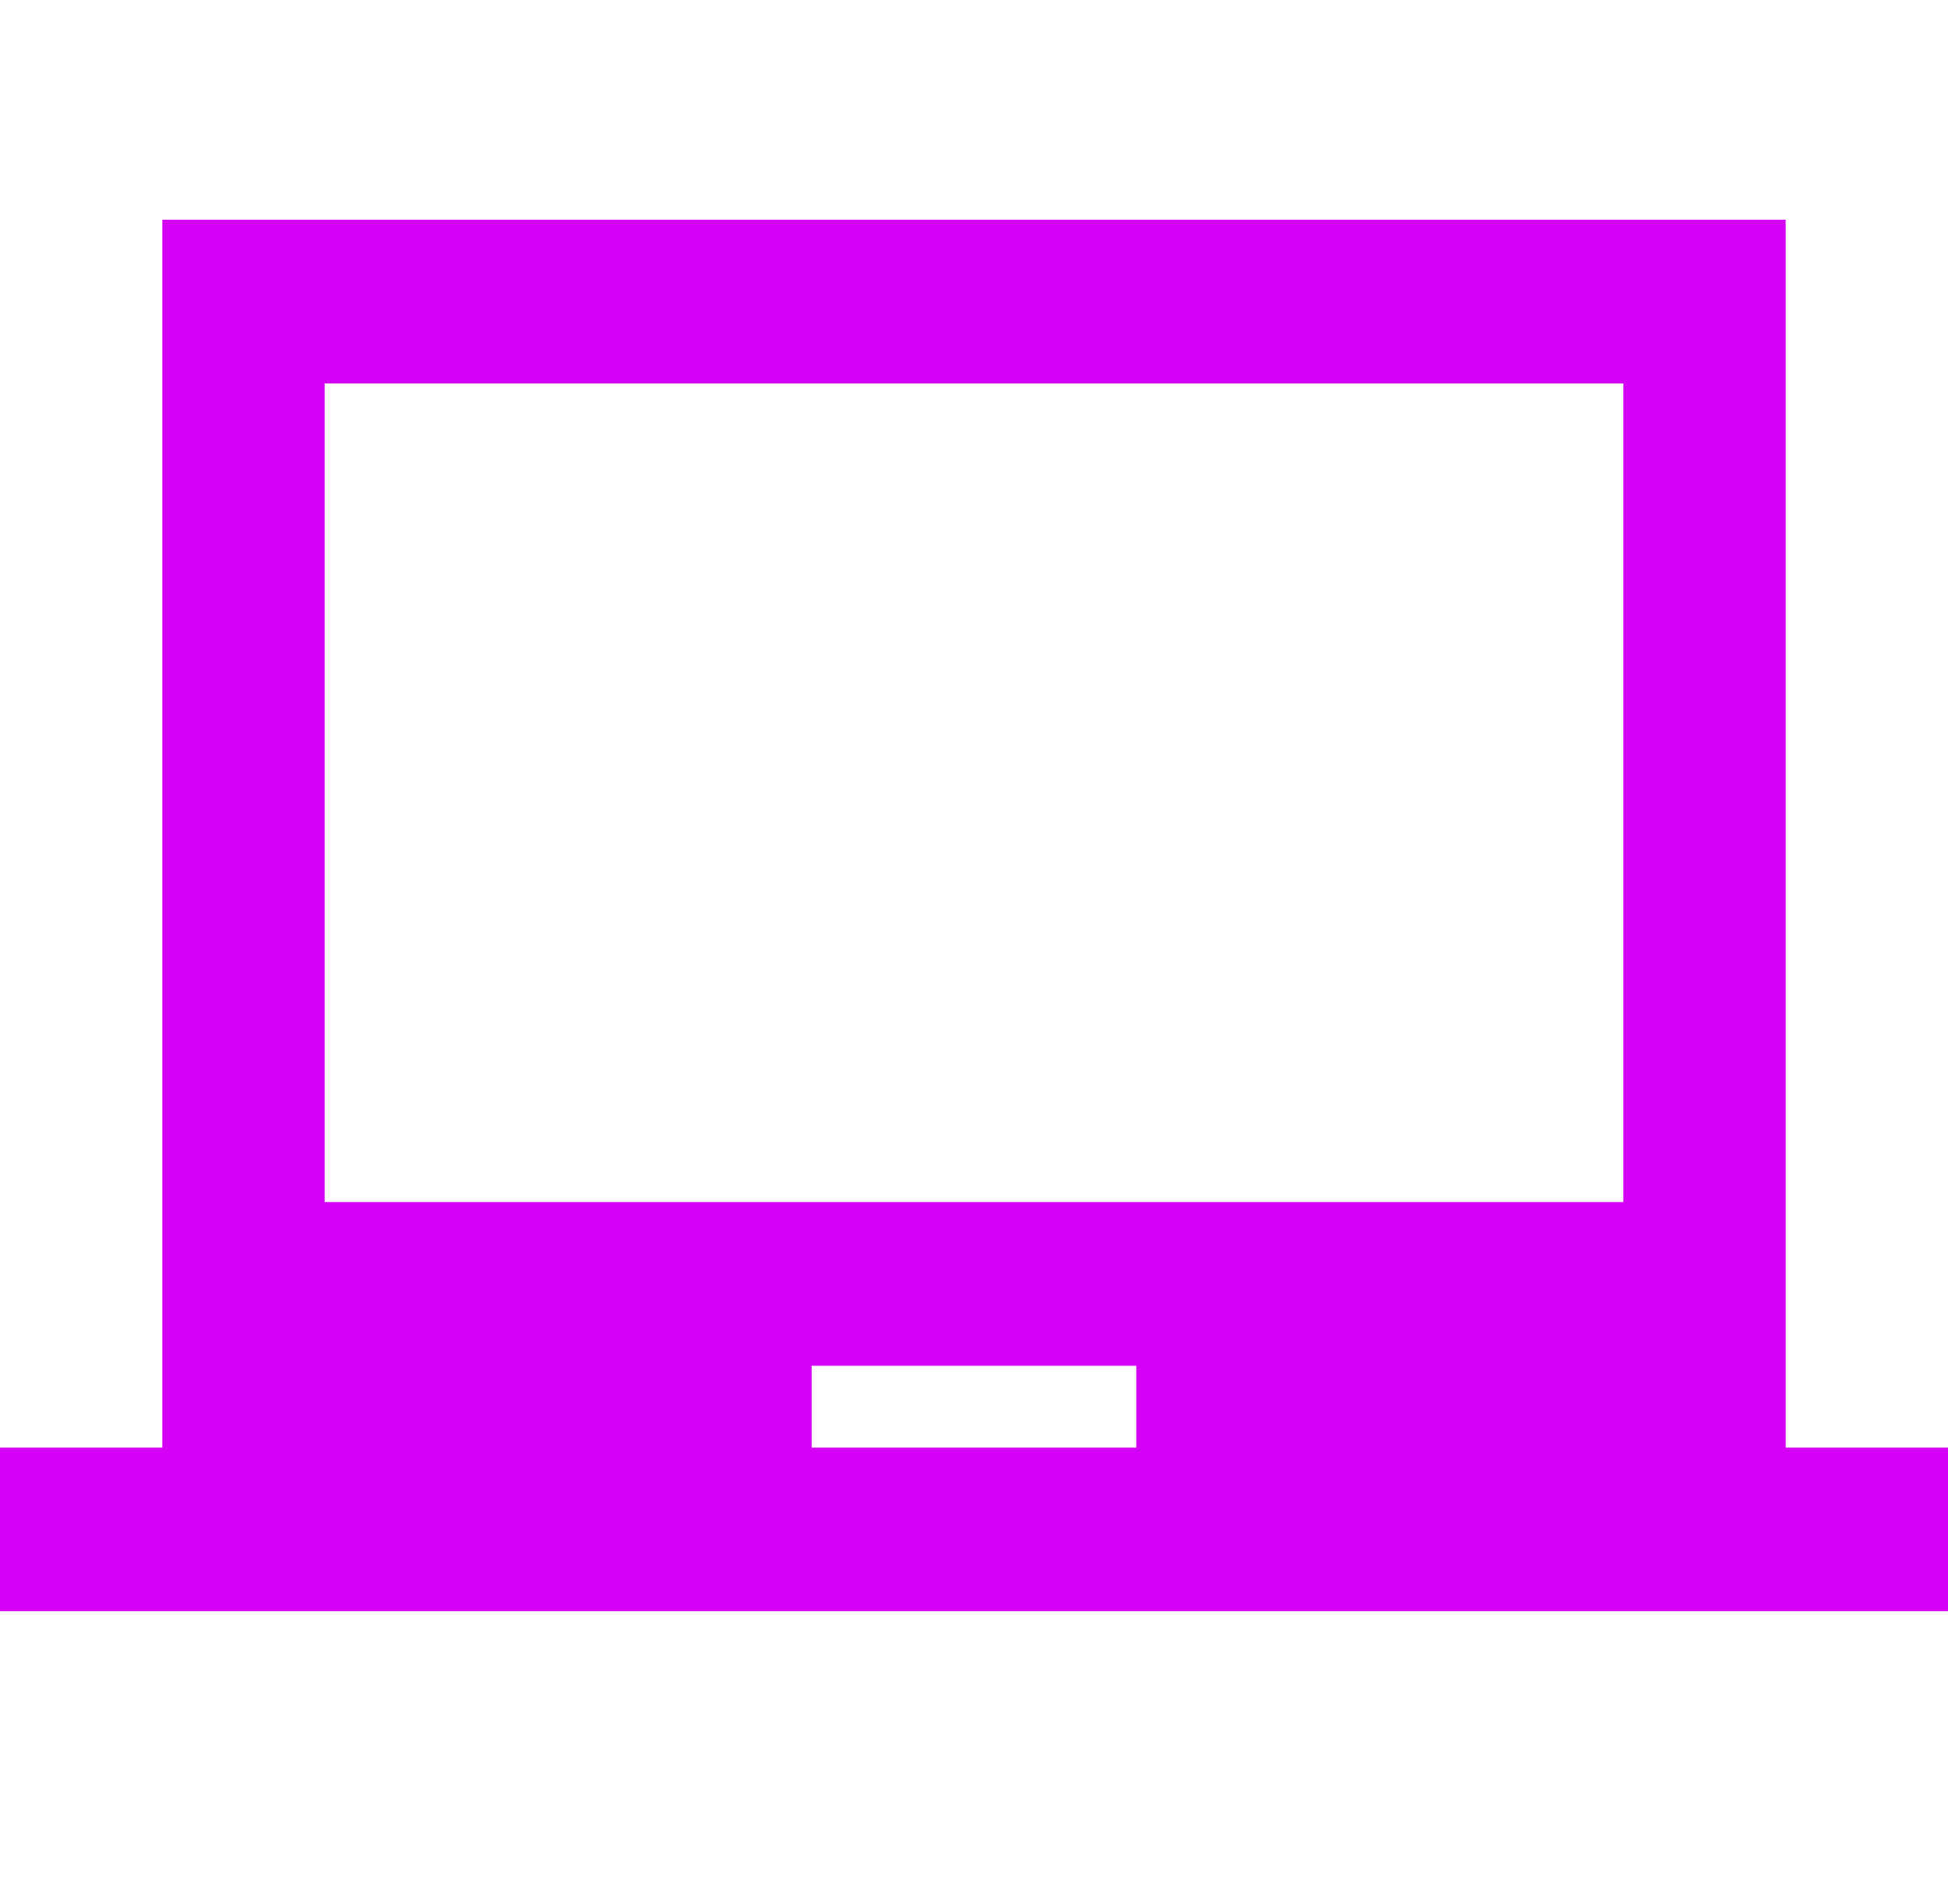 <svg xmlns="http://www.w3.org/2000/svg" width="55.872" height="54.607" viewBox="0 0 55.872 54.607">
  <g id="laptop_chromebook-24px" transform="translate(0)">
    <path id="Path_106" data-name="Path 106" d="M0,0H55.872V54.607H0Z" transform="translate(0)" fill="none"/>
    <path id="Path_107" data-name="Path 107" d="M51.216,38.21V3H4.656V38.21H0V42.9H55.872V38.21Zm-18.624,0H23.28V35.863h9.312ZM46.56,31.168H9.312V7.695H46.56Z" transform="translate(0 3.301)" fill="#d500f6"/>
  </g>
</svg>
